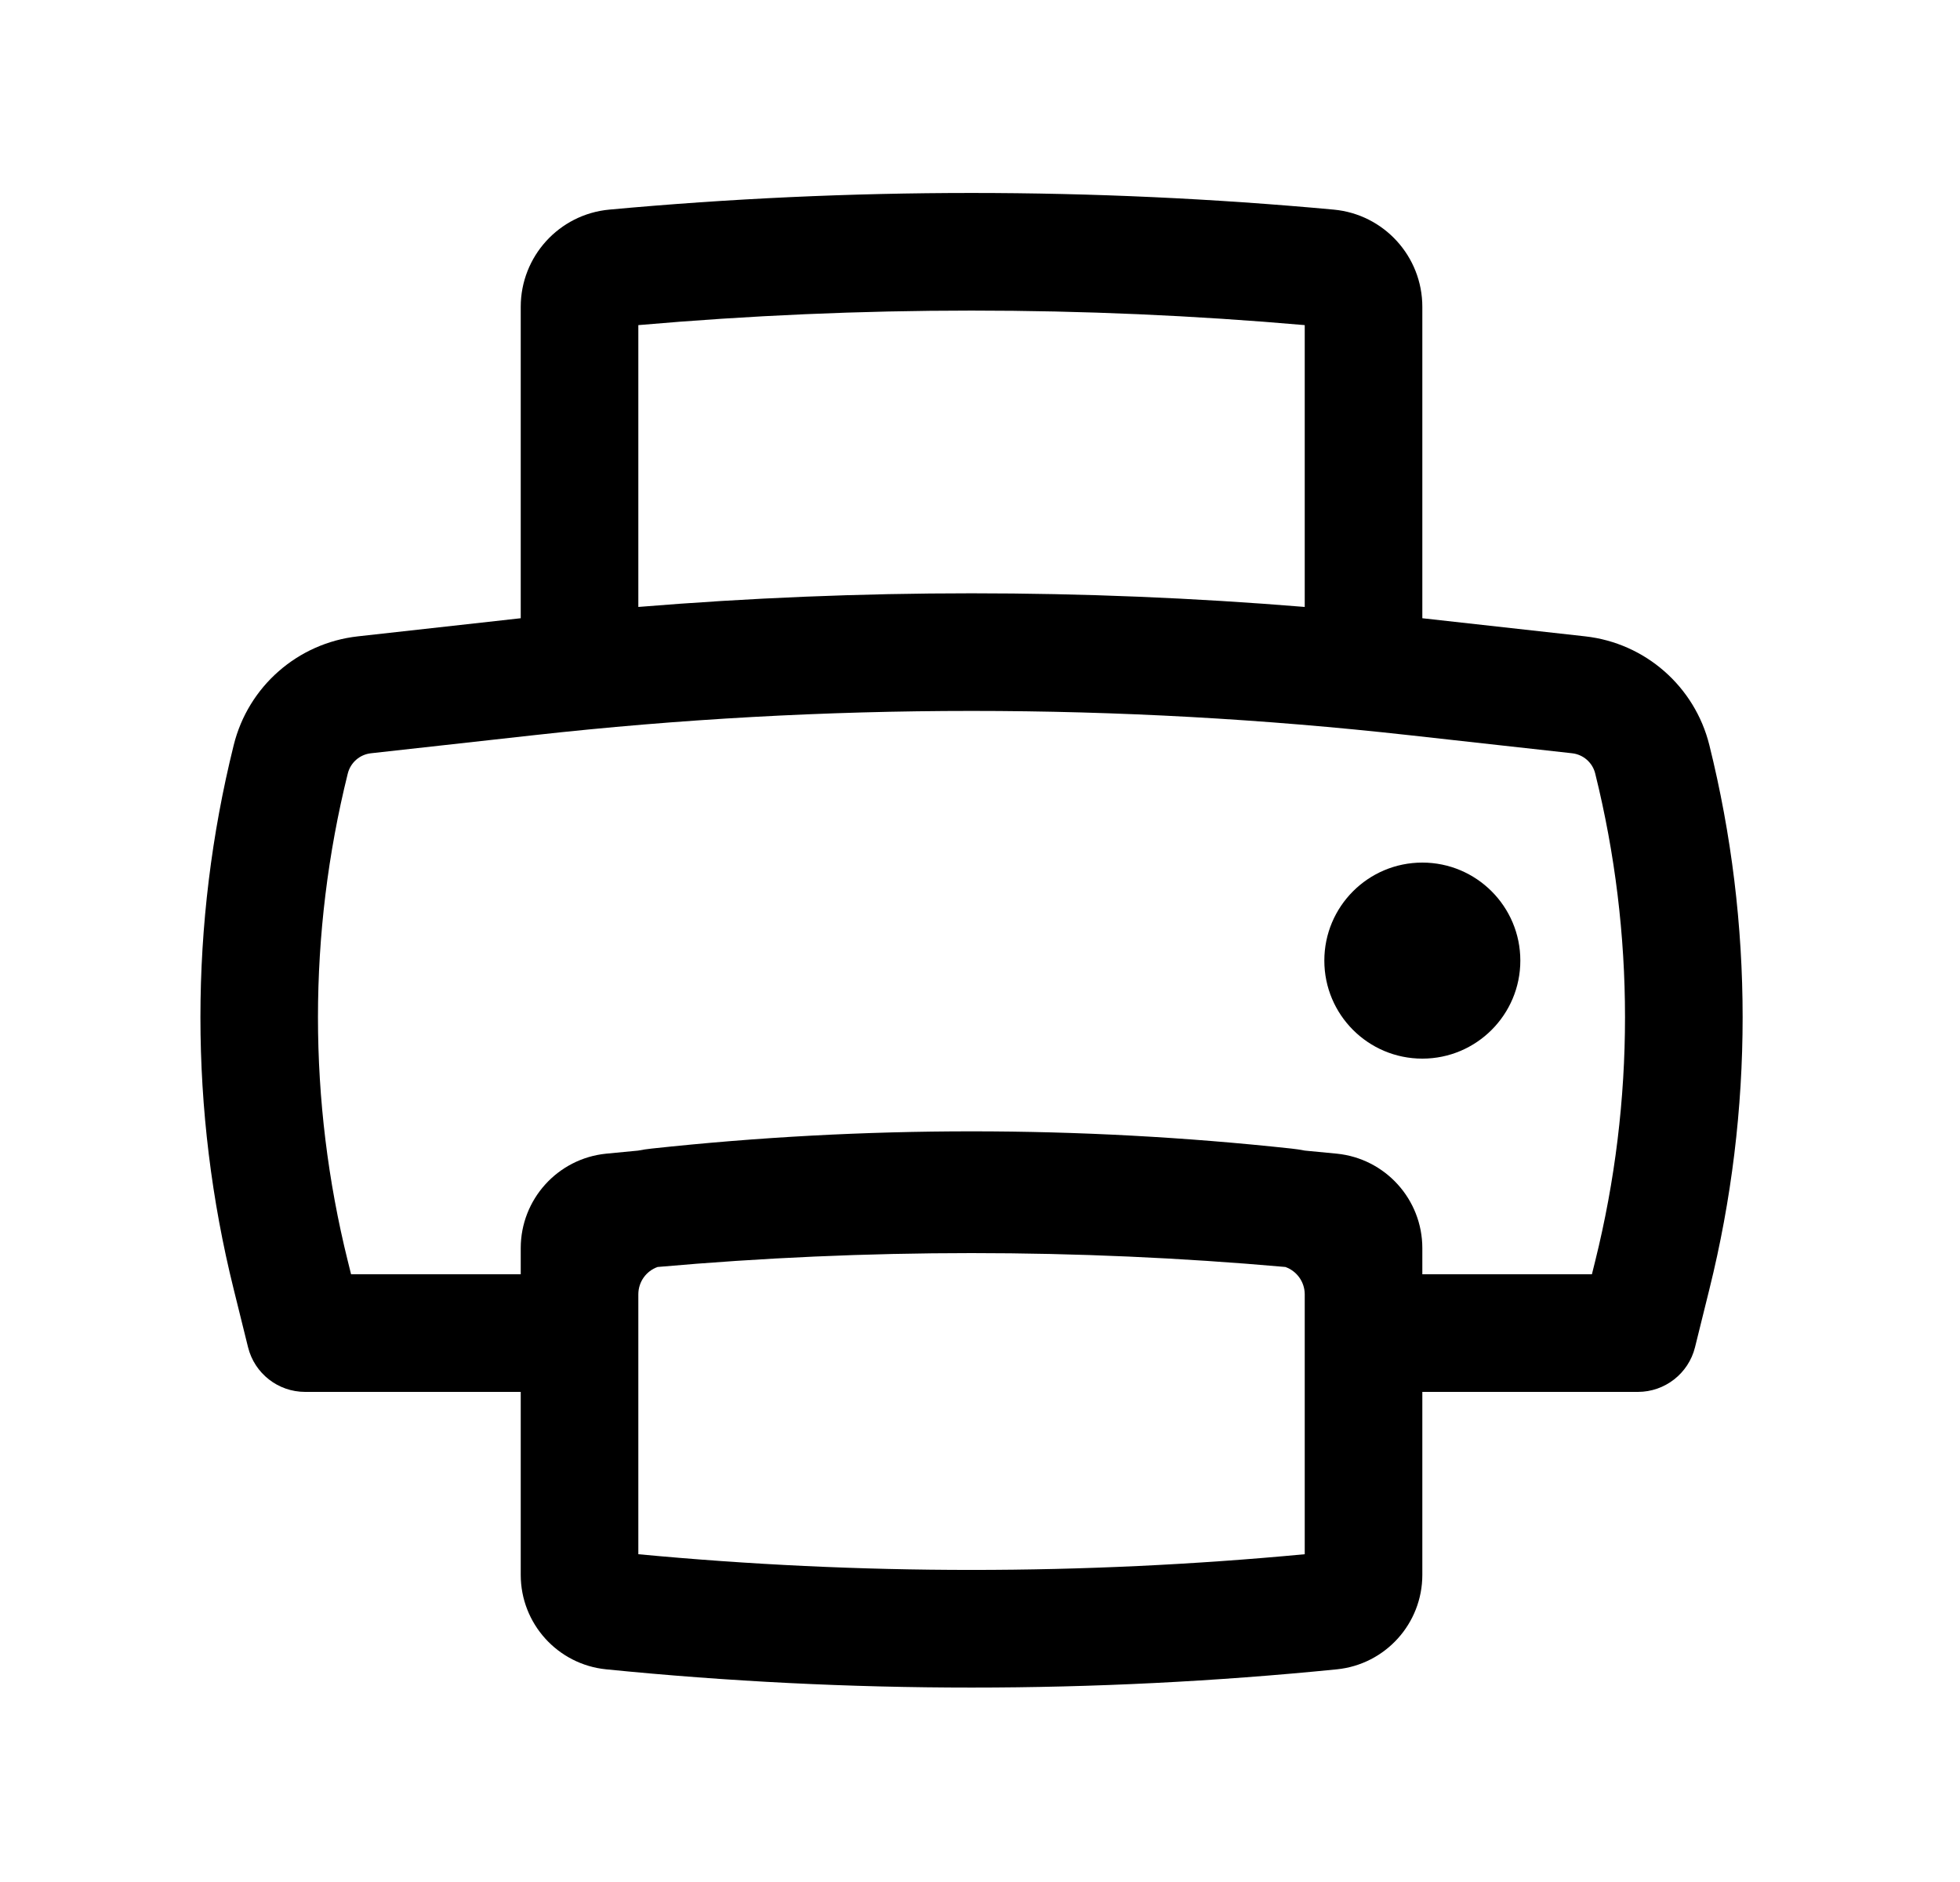 <svg width="25" height="24" viewBox="0 0 25 24" fill="none" xmlns="http://www.w3.org/2000/svg">
<path d="M18.142 11C17.451 11 16.892 11.56 16.892 12.25C16.892 12.94 17.451 13.5 18.142 13.5C18.832 13.5 19.392 12.94 19.392 12.25C19.392 11.56 18.832 11 18.142 11Z" fill="black"/>
<path fill-rule="evenodd" clip-rule="evenodd" d="M4.565 8.115L6.642 7.884V3.913C6.642 3.27 7.132 2.732 7.772 2.673C10.845 2.39 13.938 2.39 17.011 2.673C17.652 2.732 18.142 3.27 18.142 3.913V7.884L20.219 8.115C20.985 8.2 21.617 8.754 21.803 9.502C22.369 11.781 22.369 14.164 21.803 16.442L21.62 17.181C21.537 17.515 21.236 17.75 20.892 17.75H18.142V20.083C18.142 20.705 17.67 21.226 17.051 21.288C13.953 21.598 10.831 21.598 7.732 21.288C7.113 21.226 6.642 20.705 6.642 20.083V17.75H3.892C3.547 17.75 3.247 17.515 3.164 17.181L2.981 16.442C2.415 14.164 2.415 11.781 2.981 9.502C3.166 8.754 3.798 8.2 4.565 8.115ZM16.642 7.74C13.813 7.508 10.97 7.508 8.142 7.74V4.146C10.97 3.899 13.814 3.899 16.642 4.146V7.74ZM16.642 16.502C16.64 16.344 16.539 16.208 16.395 16.157C13.731 15.921 11.052 15.921 8.388 16.157C8.243 16.208 8.142 16.346 8.142 16.506V17L8.142 17.006V19.82C10.969 20.087 13.815 20.087 16.642 19.82V16.502ZM20.305 16.25H18.142V15.917C18.142 15.295 17.67 14.774 17.051 14.712C16.916 14.699 16.78 14.686 16.645 14.673C16.588 14.662 16.53 14.653 16.472 14.647C13.76 14.354 11.024 14.354 8.312 14.647C8.253 14.653 8.195 14.662 8.138 14.673C8.003 14.686 7.867 14.699 7.732 14.712C7.113 14.774 6.642 15.295 6.642 15.917V16.25H4.478L4.436 16.081C3.929 14.04 3.929 11.905 4.436 9.864C4.471 9.725 4.588 9.622 4.731 9.606L6.813 9.375C10.521 8.963 14.263 8.963 17.971 9.375L20.053 9.606C20.195 9.622 20.313 9.725 20.347 9.864C20.854 11.905 20.854 14.04 20.347 16.081L20.305 16.25Z" fill="black"/>
</svg>

